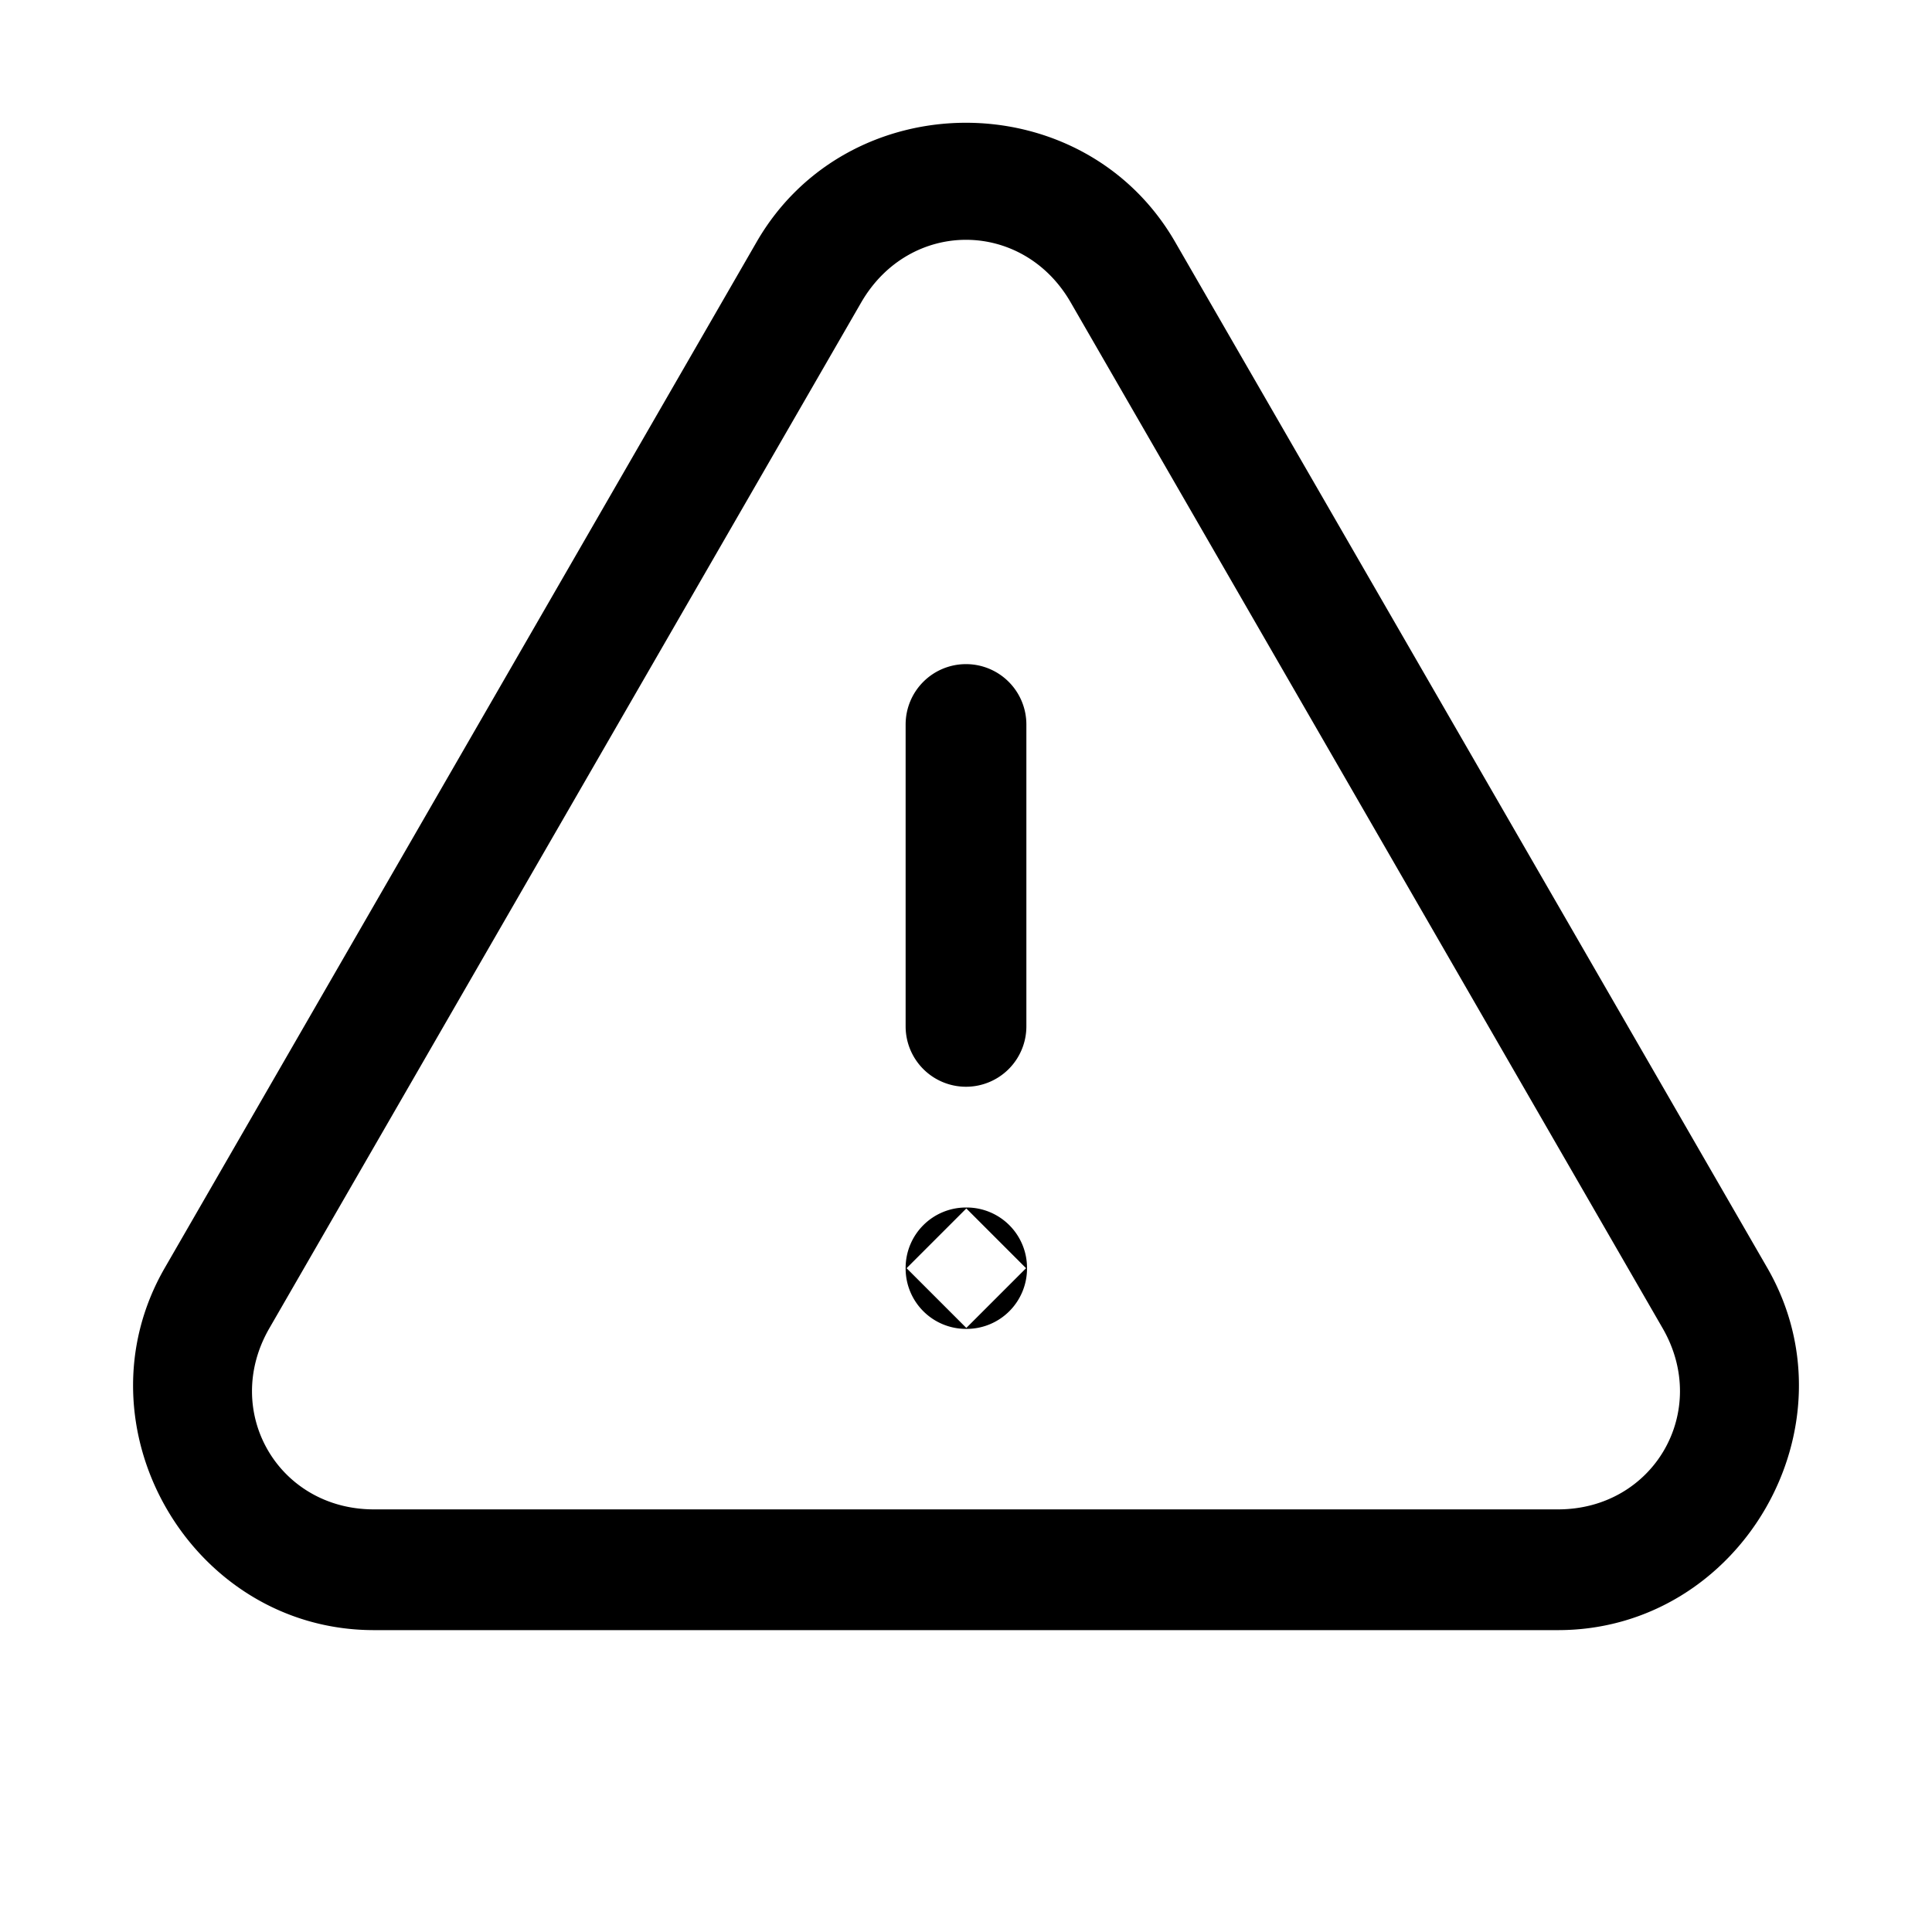<svg xmlns="http://www.w3.org/2000/svg" width="24" height="24" viewBox="0 0 24 24"><path d="M12 1.525c-1.015 0-2.031.494-2.6 1.479L2.047 15.75c-1.136 1.969.325 4.5 2.598 4.5h14.709c2.272 0 3.735-2.531 2.6-4.5L14.597 3.004c-.569-.985-1.583-1.479-2.598-1.479zm0 1.454c.5 0 1.001.259 1.299.775L20.654 16.5c.595 1.031-.11 2.25-1.3 2.25H4.644c-1.19 0-1.893-1.219-1.298-2.25L10.7 3.754c.3-.516.8-.775 1.3-.775zm0 5.271a.75.75 0 0 0-.75.75v3.75a.75.75 0 0 0 .75.75.75.75 0 0 0 .75-.75V9a.75.75 0 0 0-.75-.75zM12 15a.75.75 0 0 0-.75.75v.008a.75.75 0 0 0 .75.75h.008a.75.75 0 0 0 .75-.75v-.008a.75.75 0 0 0-.75-.75zm.004.012.742.742-.742.742-.742-.742z"/></svg>